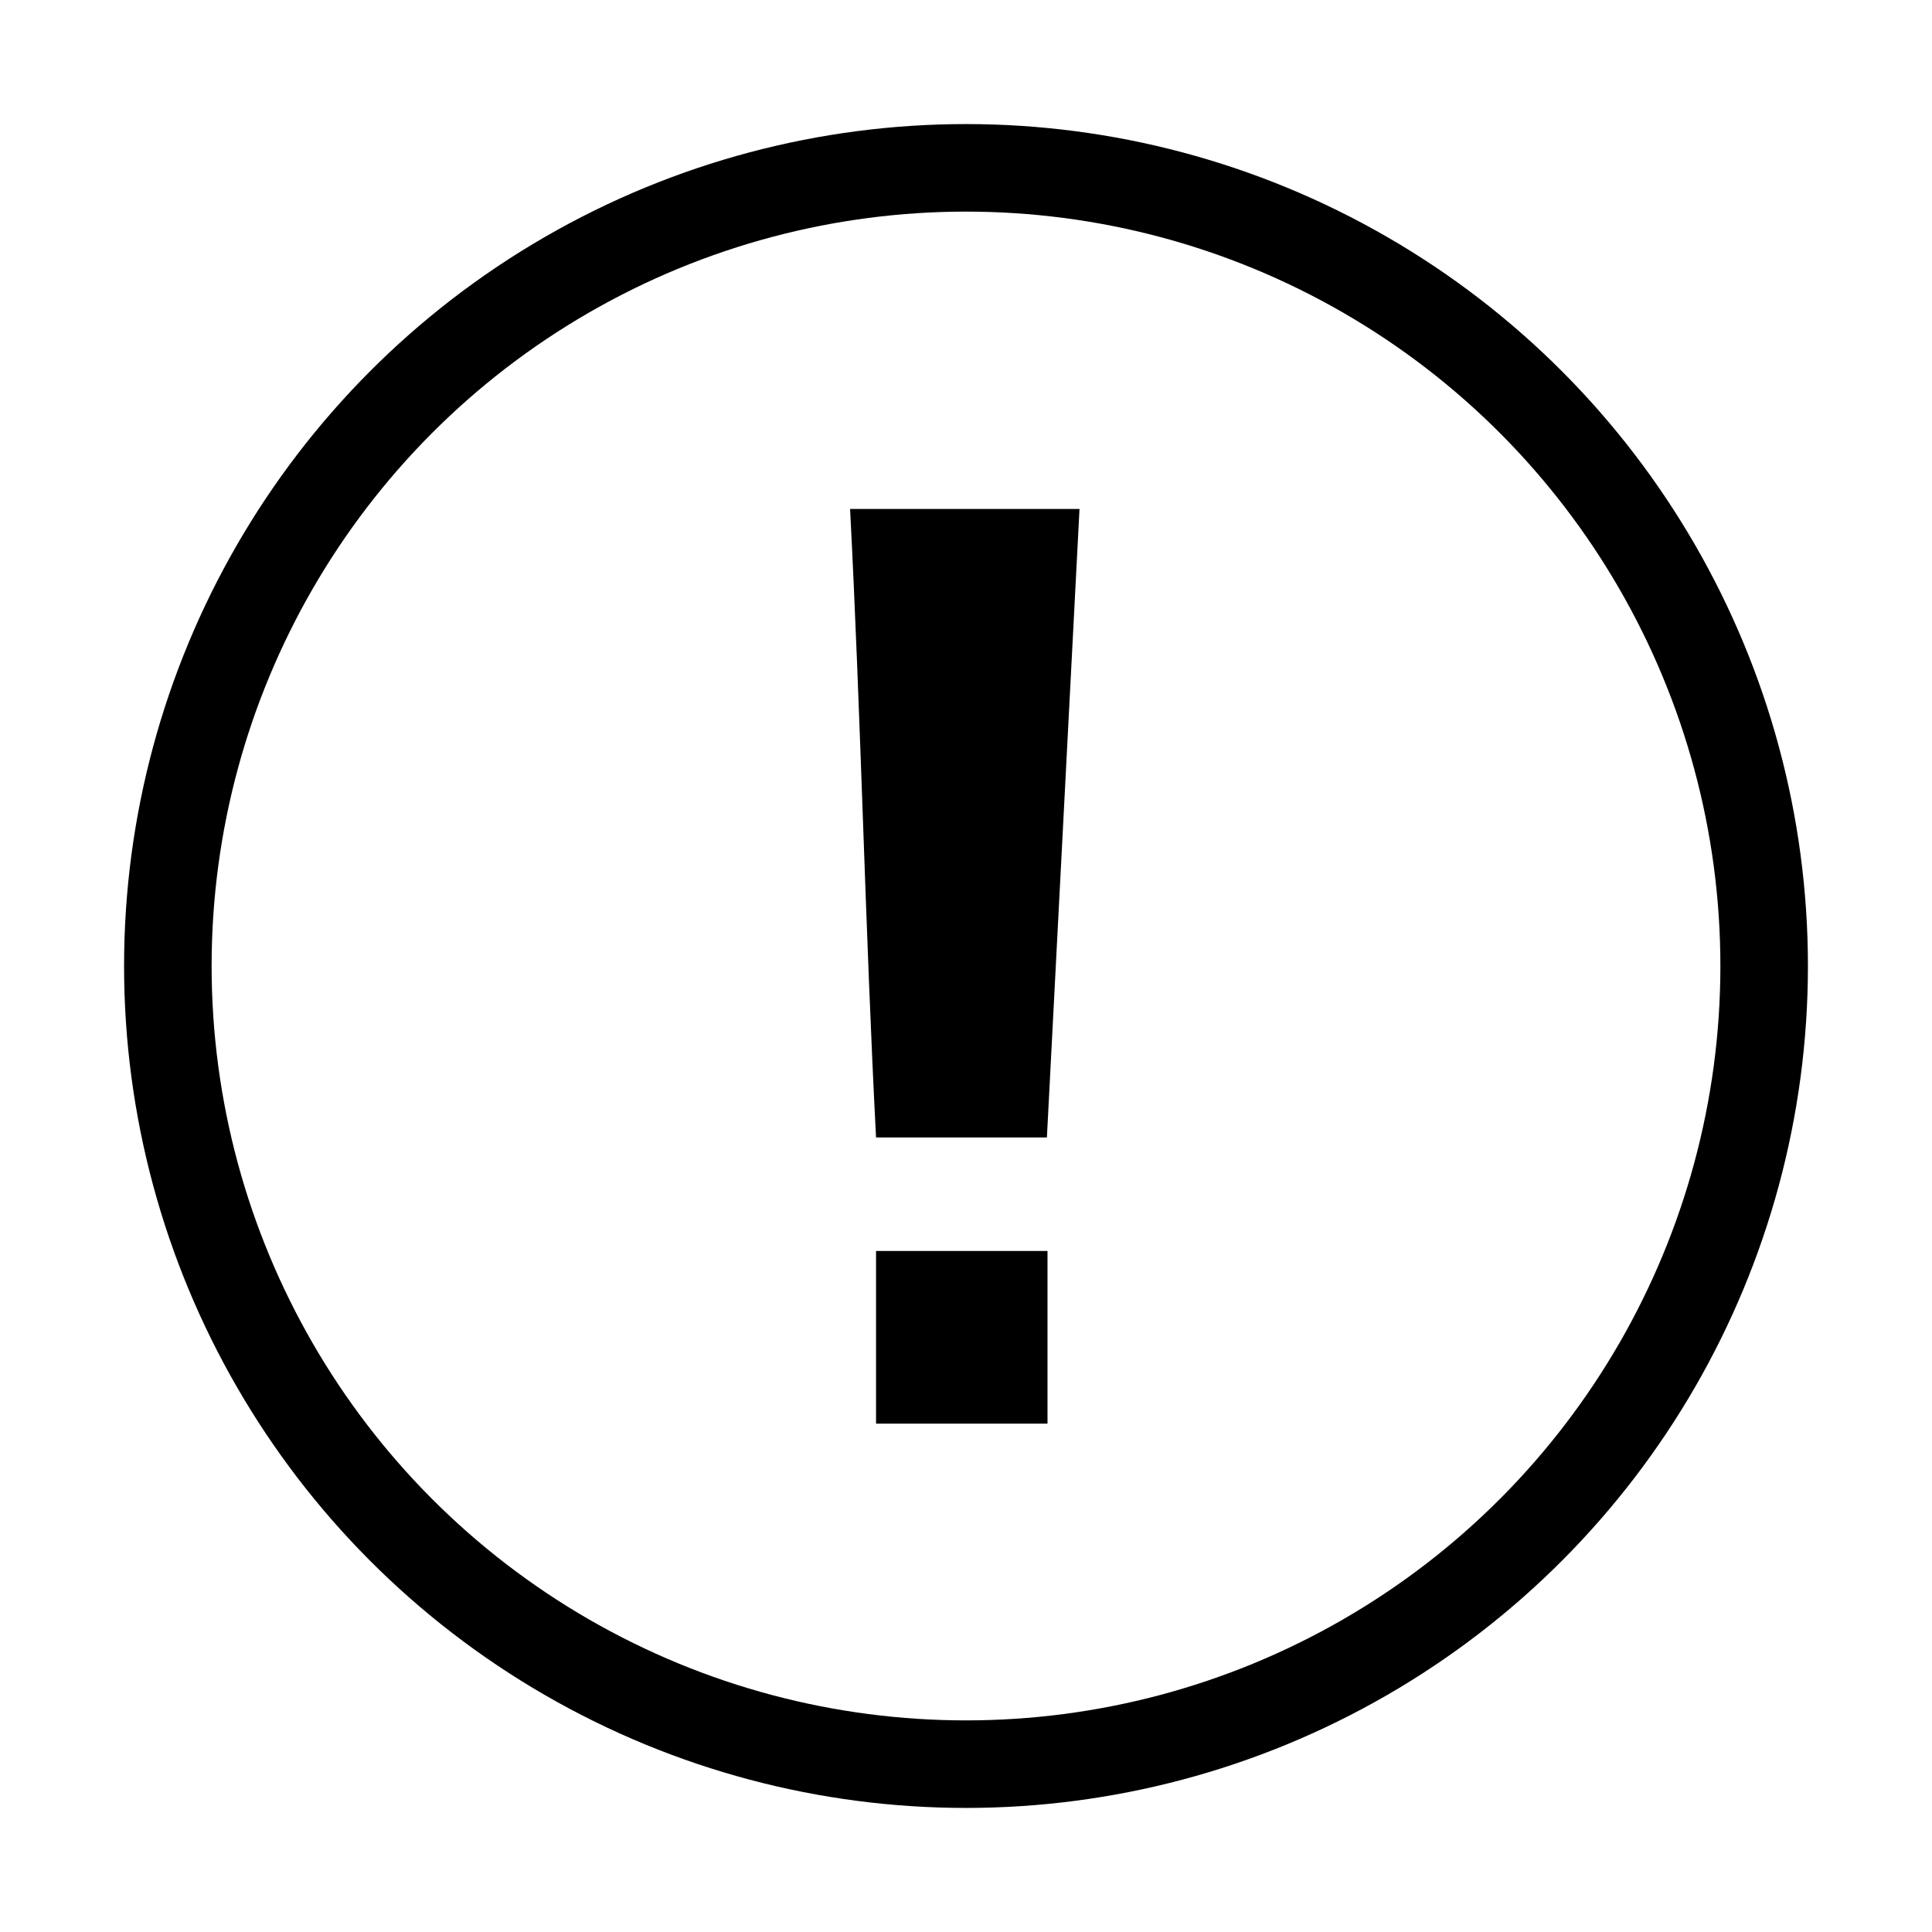 <?xml version="1.0" encoding="UTF-8"?><svg id="Guidelines" xmlns="http://www.w3.org/2000/svg" viewBox="0 0 32 32"><defs><style>.cls-1{fill:none;stroke:#000;stroke-linejoin:round;stroke-width:1.45px;}.cls-2{stroke-width:0px;}</style></defs><circle class="cls-1" cx="16" cy="16" r="13.22"/><path class="cls-2" d="m17.35,18.84h-2.84c-.18-3.47-.25-6.94-.43-10.41h3.8c-.18,3.47-.36,6.94-.54,10.41Z"/><path class="cls-2" d="m17.35,23.58h-2.84v-2.86h2.84v2.86Z"/></svg>